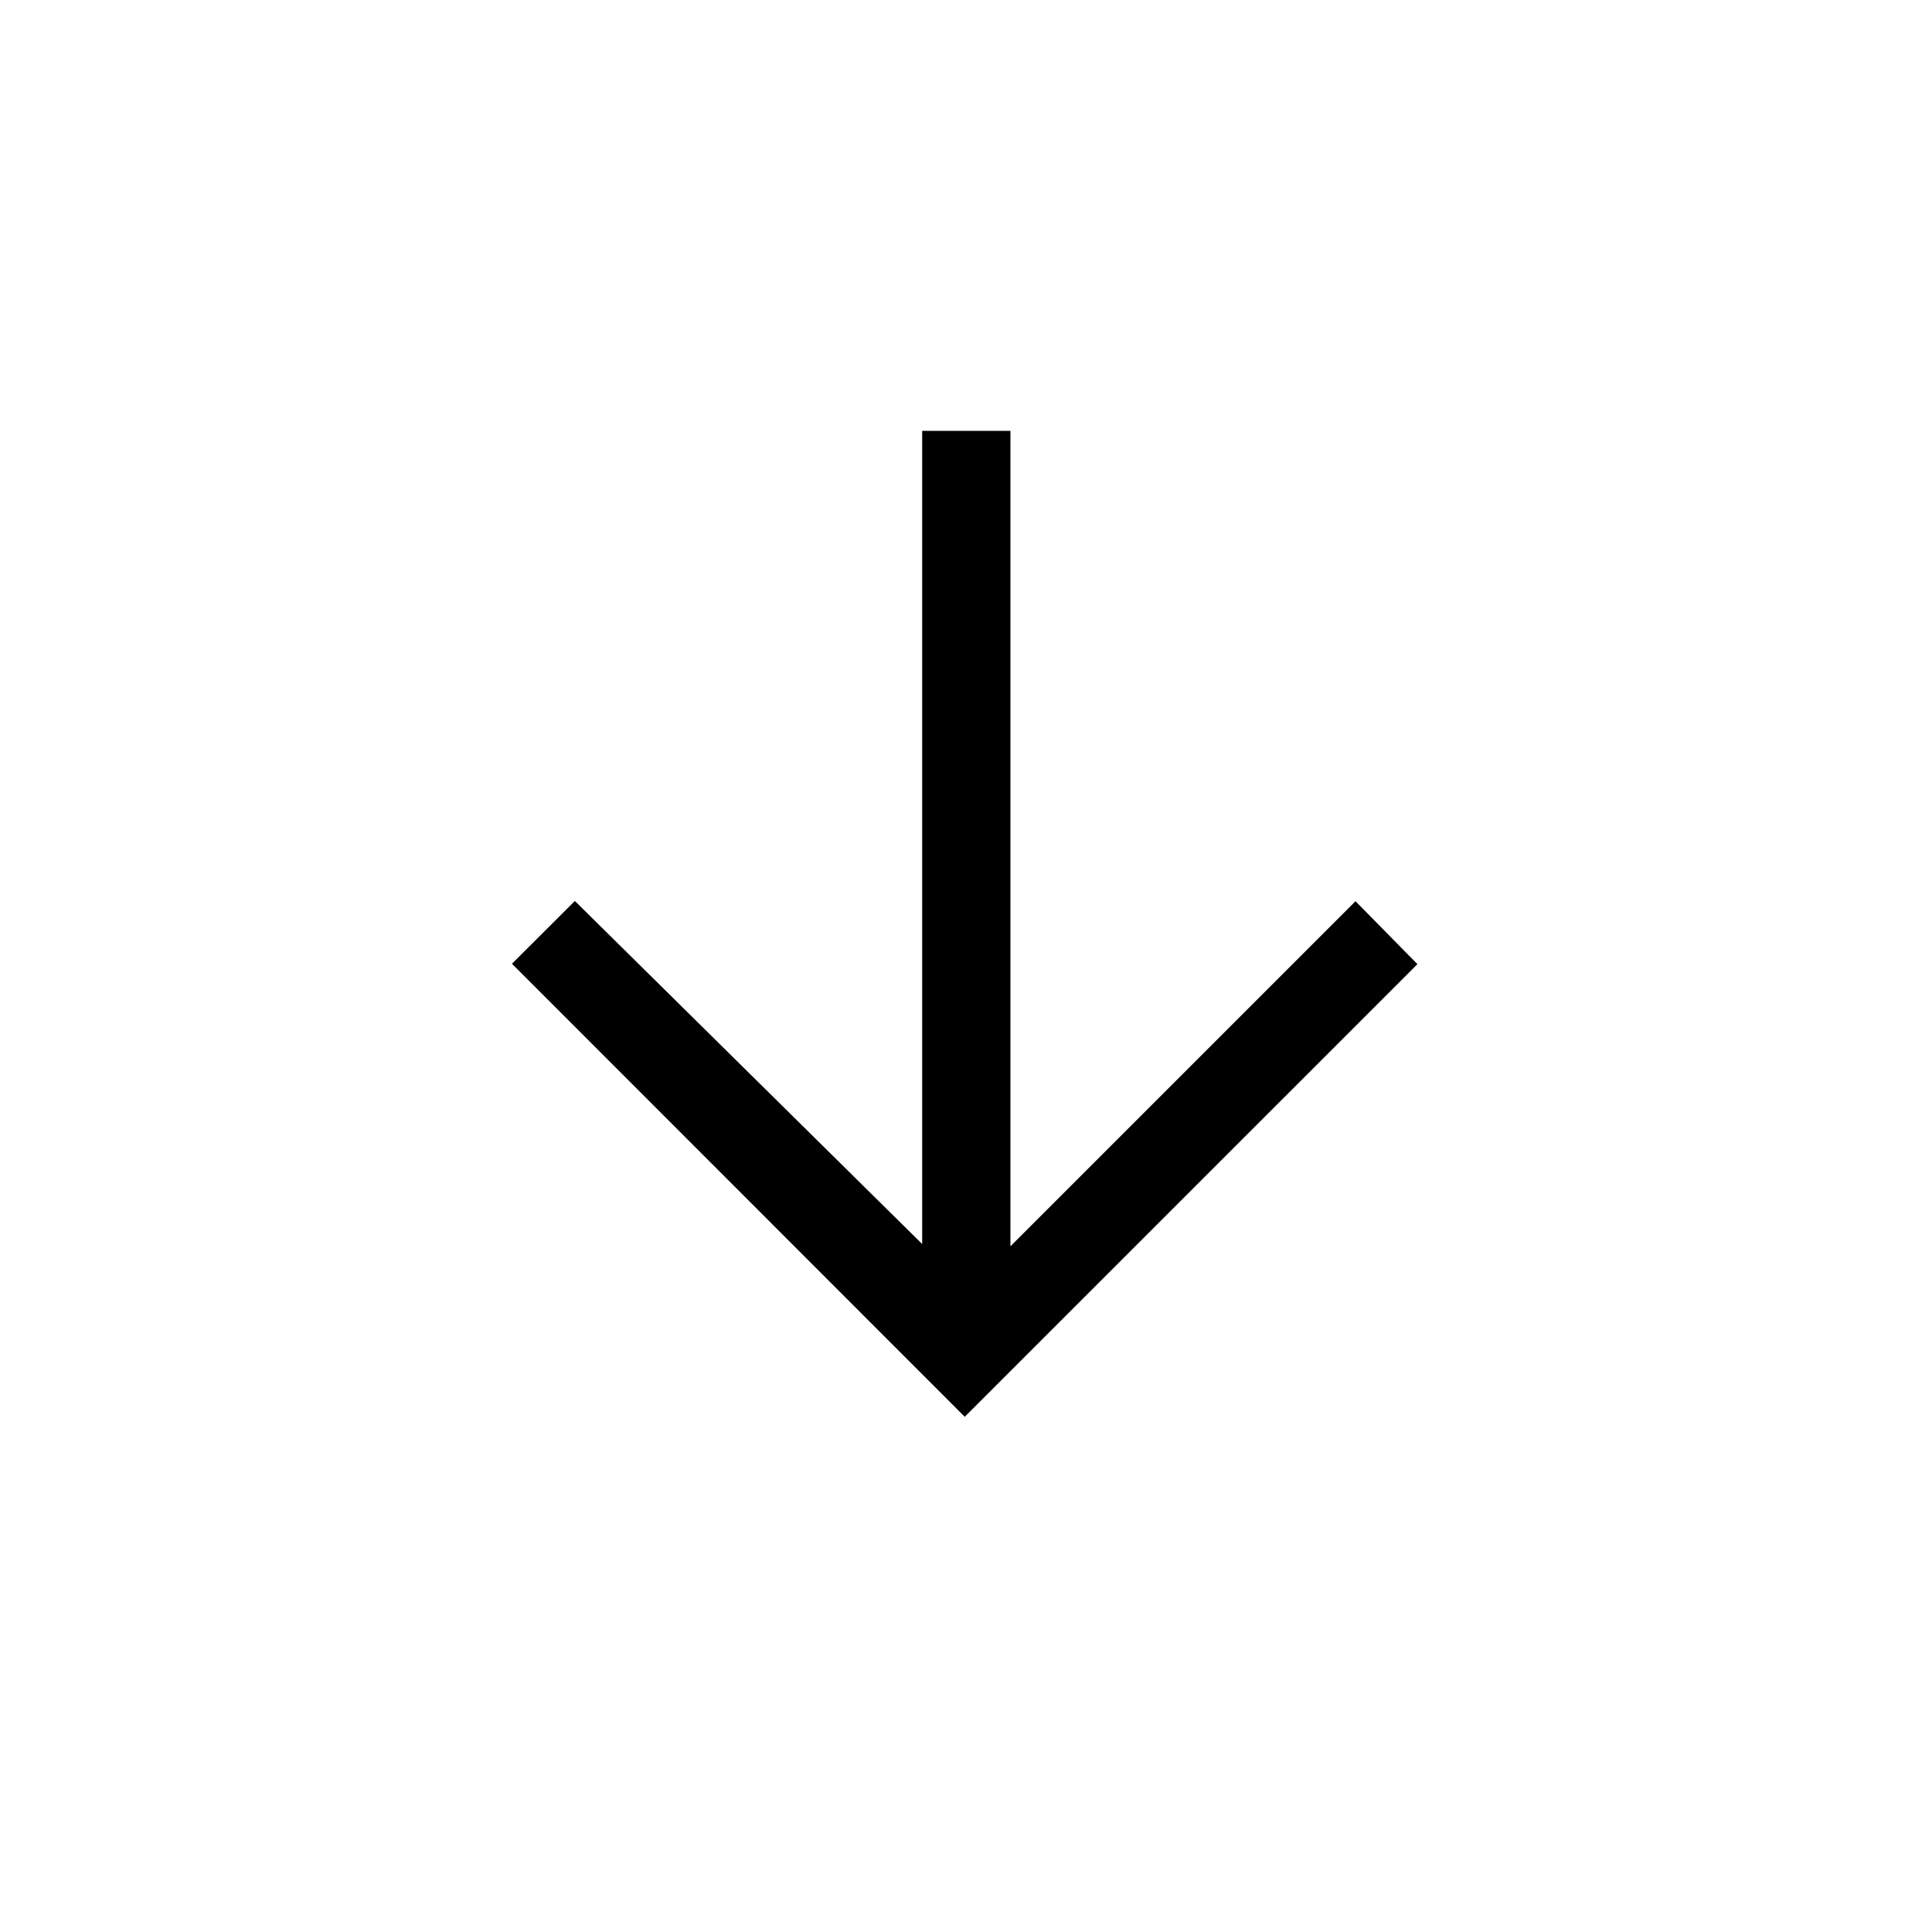 <svg xmlns="http://www.w3.org/2000/svg" height="48" viewBox="0 -960 960 960" width="48"><path d="M479.38-256 254.39-481.12l31.26-31.19 172.58 170.46v-404.07h43.85v405.19l171.46-171.46 30.77 31.27L479.38-256Z"/></svg>